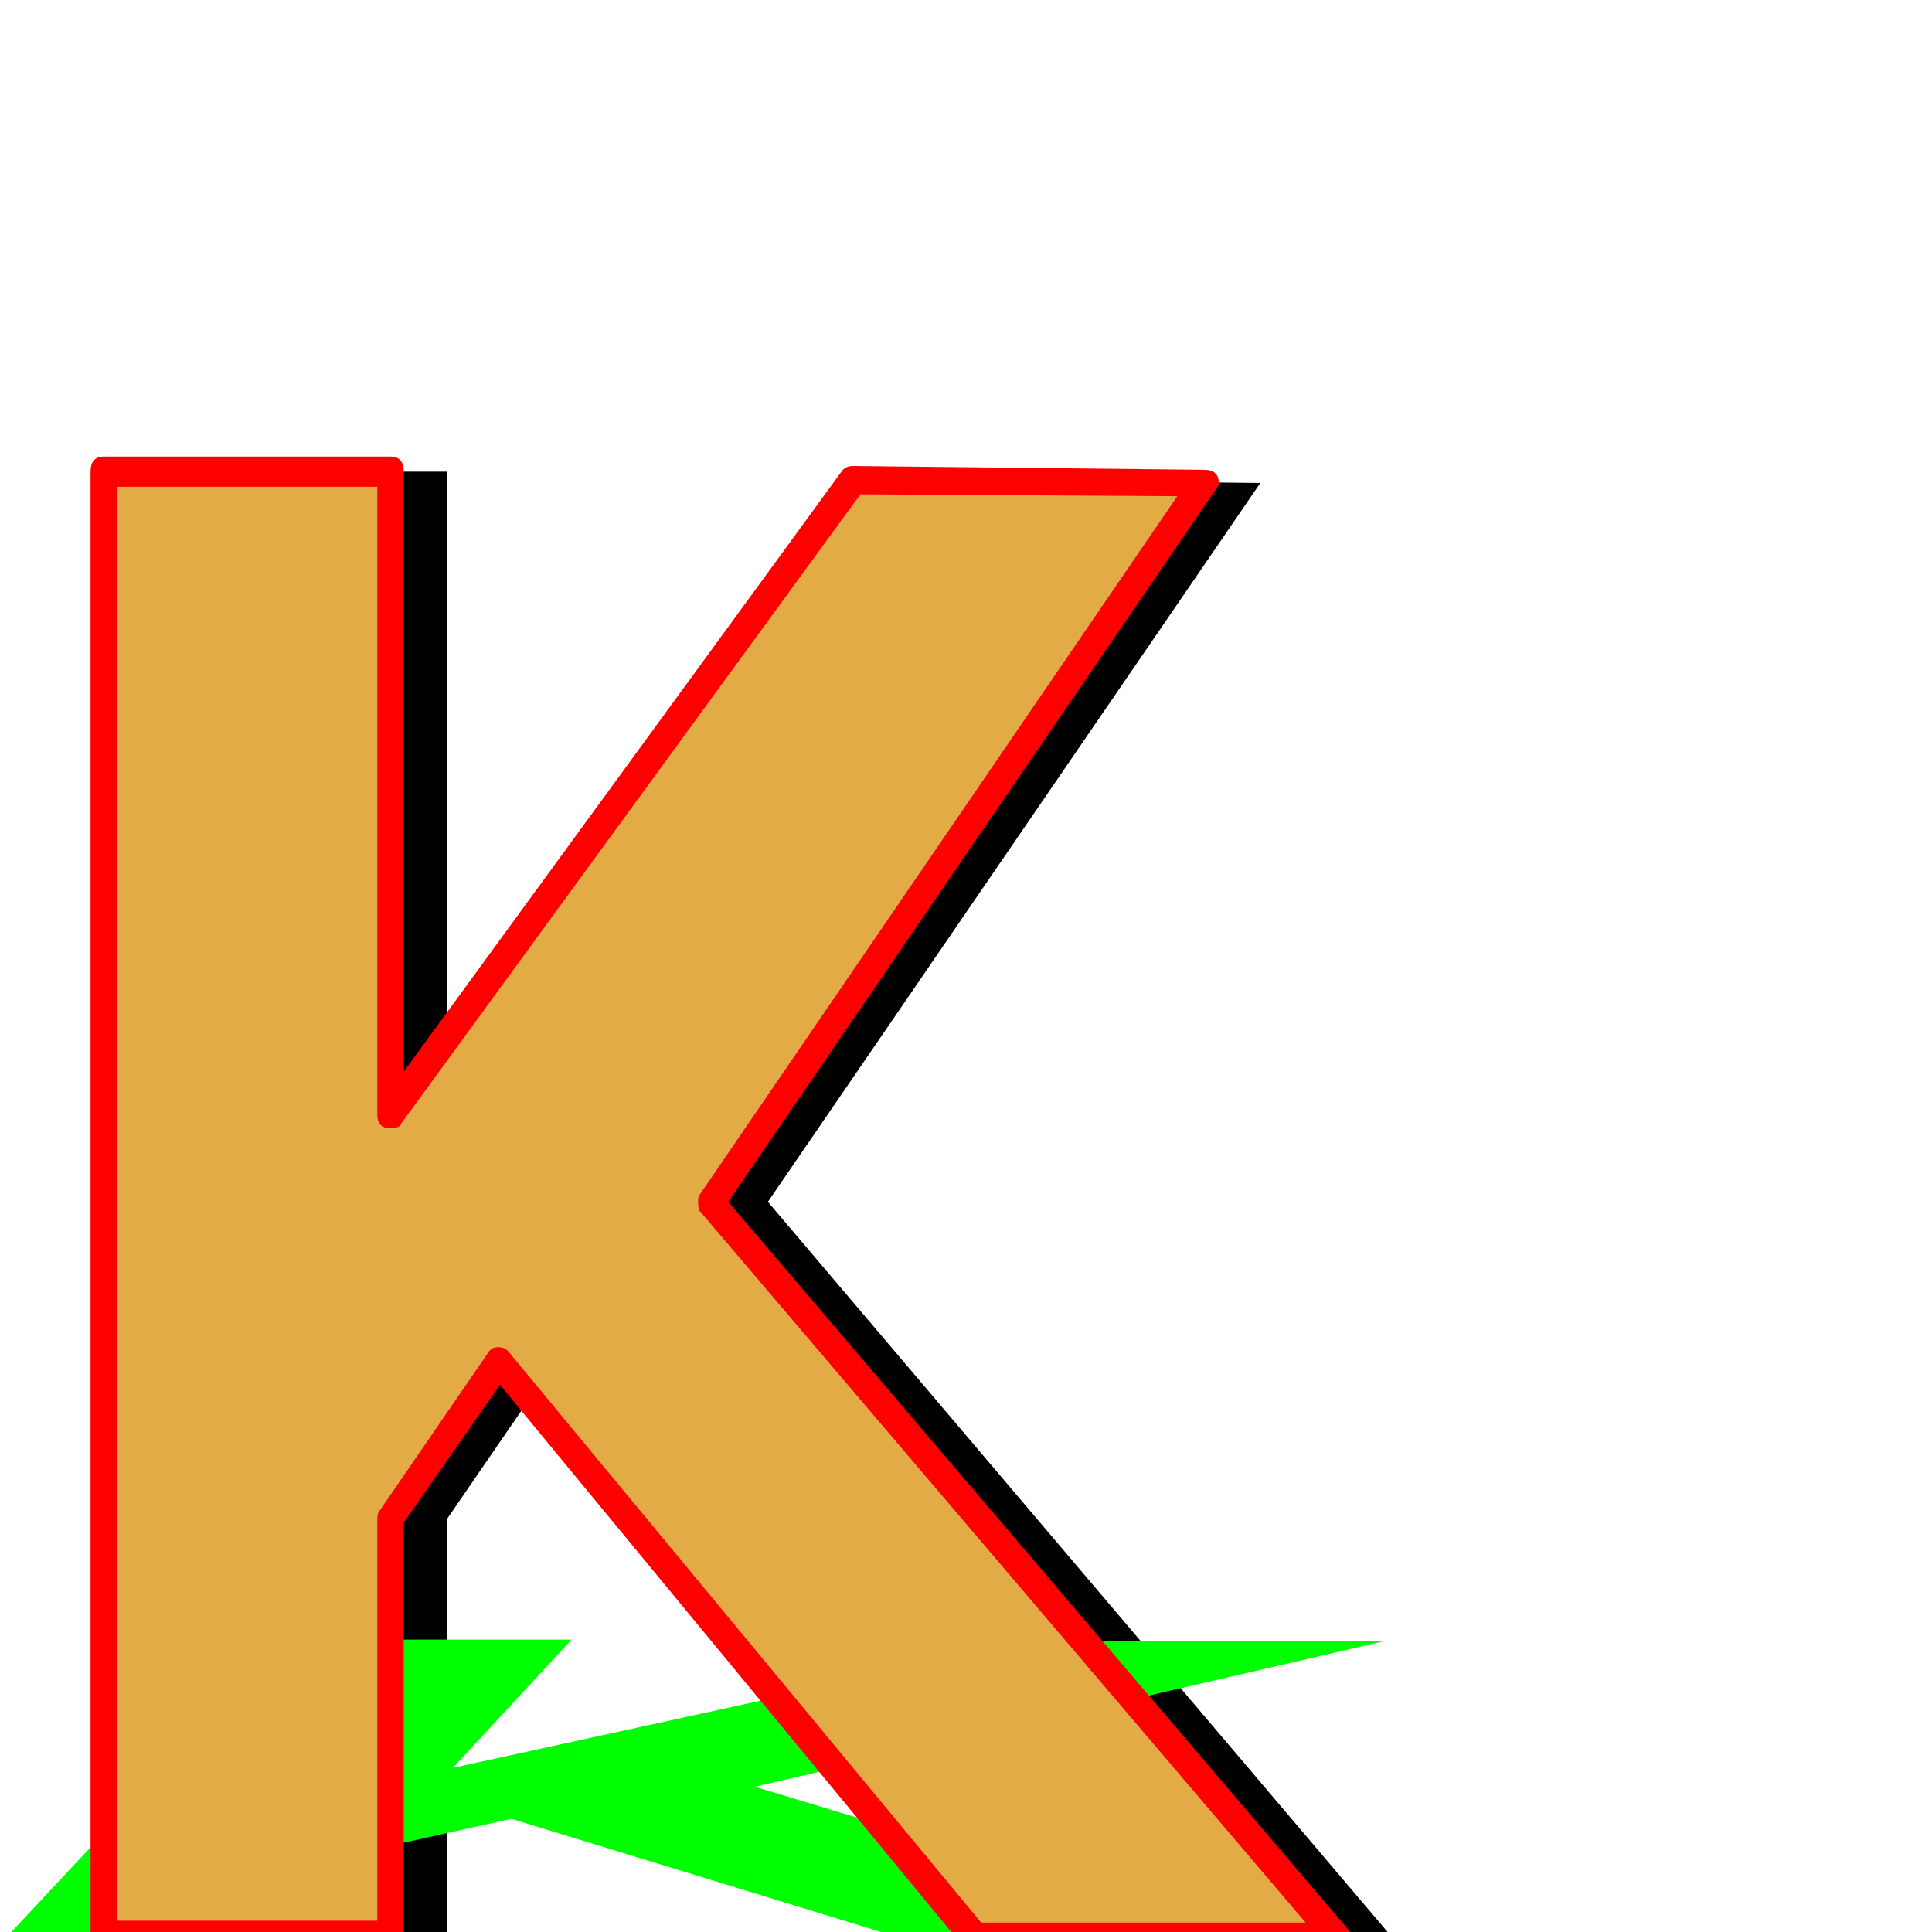 <svg xmlns="http://www.w3.org/2000/svg" viewBox="0 -1024 1024 1024">
	<path fill="#000000" d="M85 -774H237V-433L482 -770L668 -768L407 -387L738 3L546 2L294 -302L237 -219V2H85Z"/>
	<path fill="#00ff00" d="M151 -155H303L240 -87L547 -154H733L400 -77L658 1L467 0L271 -60L199 -44L158 0H6Z"/>
	<path fill="#e3ab45" d="M50 -774H202V-433L447 -770L633 -768L372 -387L703 3L511 2L259 -302L202 -219V2H50Z"/>
	<path fill="#ff0000" d="M55 -782H207Q214 -782 214 -774V-456L446 -774Q448 -777 452 -777L638 -775Q646 -775 646 -768Q646 -766 644 -764L386 -387L714 -2Q716 0 716 3Q716 10 708 10L516 9Q511 9 510 7L265 -290L214 -217V2Q214 10 207 10H55Q48 10 48 2V-774Q48 -782 55 -782ZM200 -766H62V-6H200V-219Q200 -222 201 -223L258 -306Q260 -310 264 -310Q268 -310 270 -307L520 -5H692L371 -382Q370 -383 370 -387Q370 -390 371 -391L624 -761L456 -762L213 -429Q212 -426 207 -426Q200 -426 200 -433Z"/>
</svg>